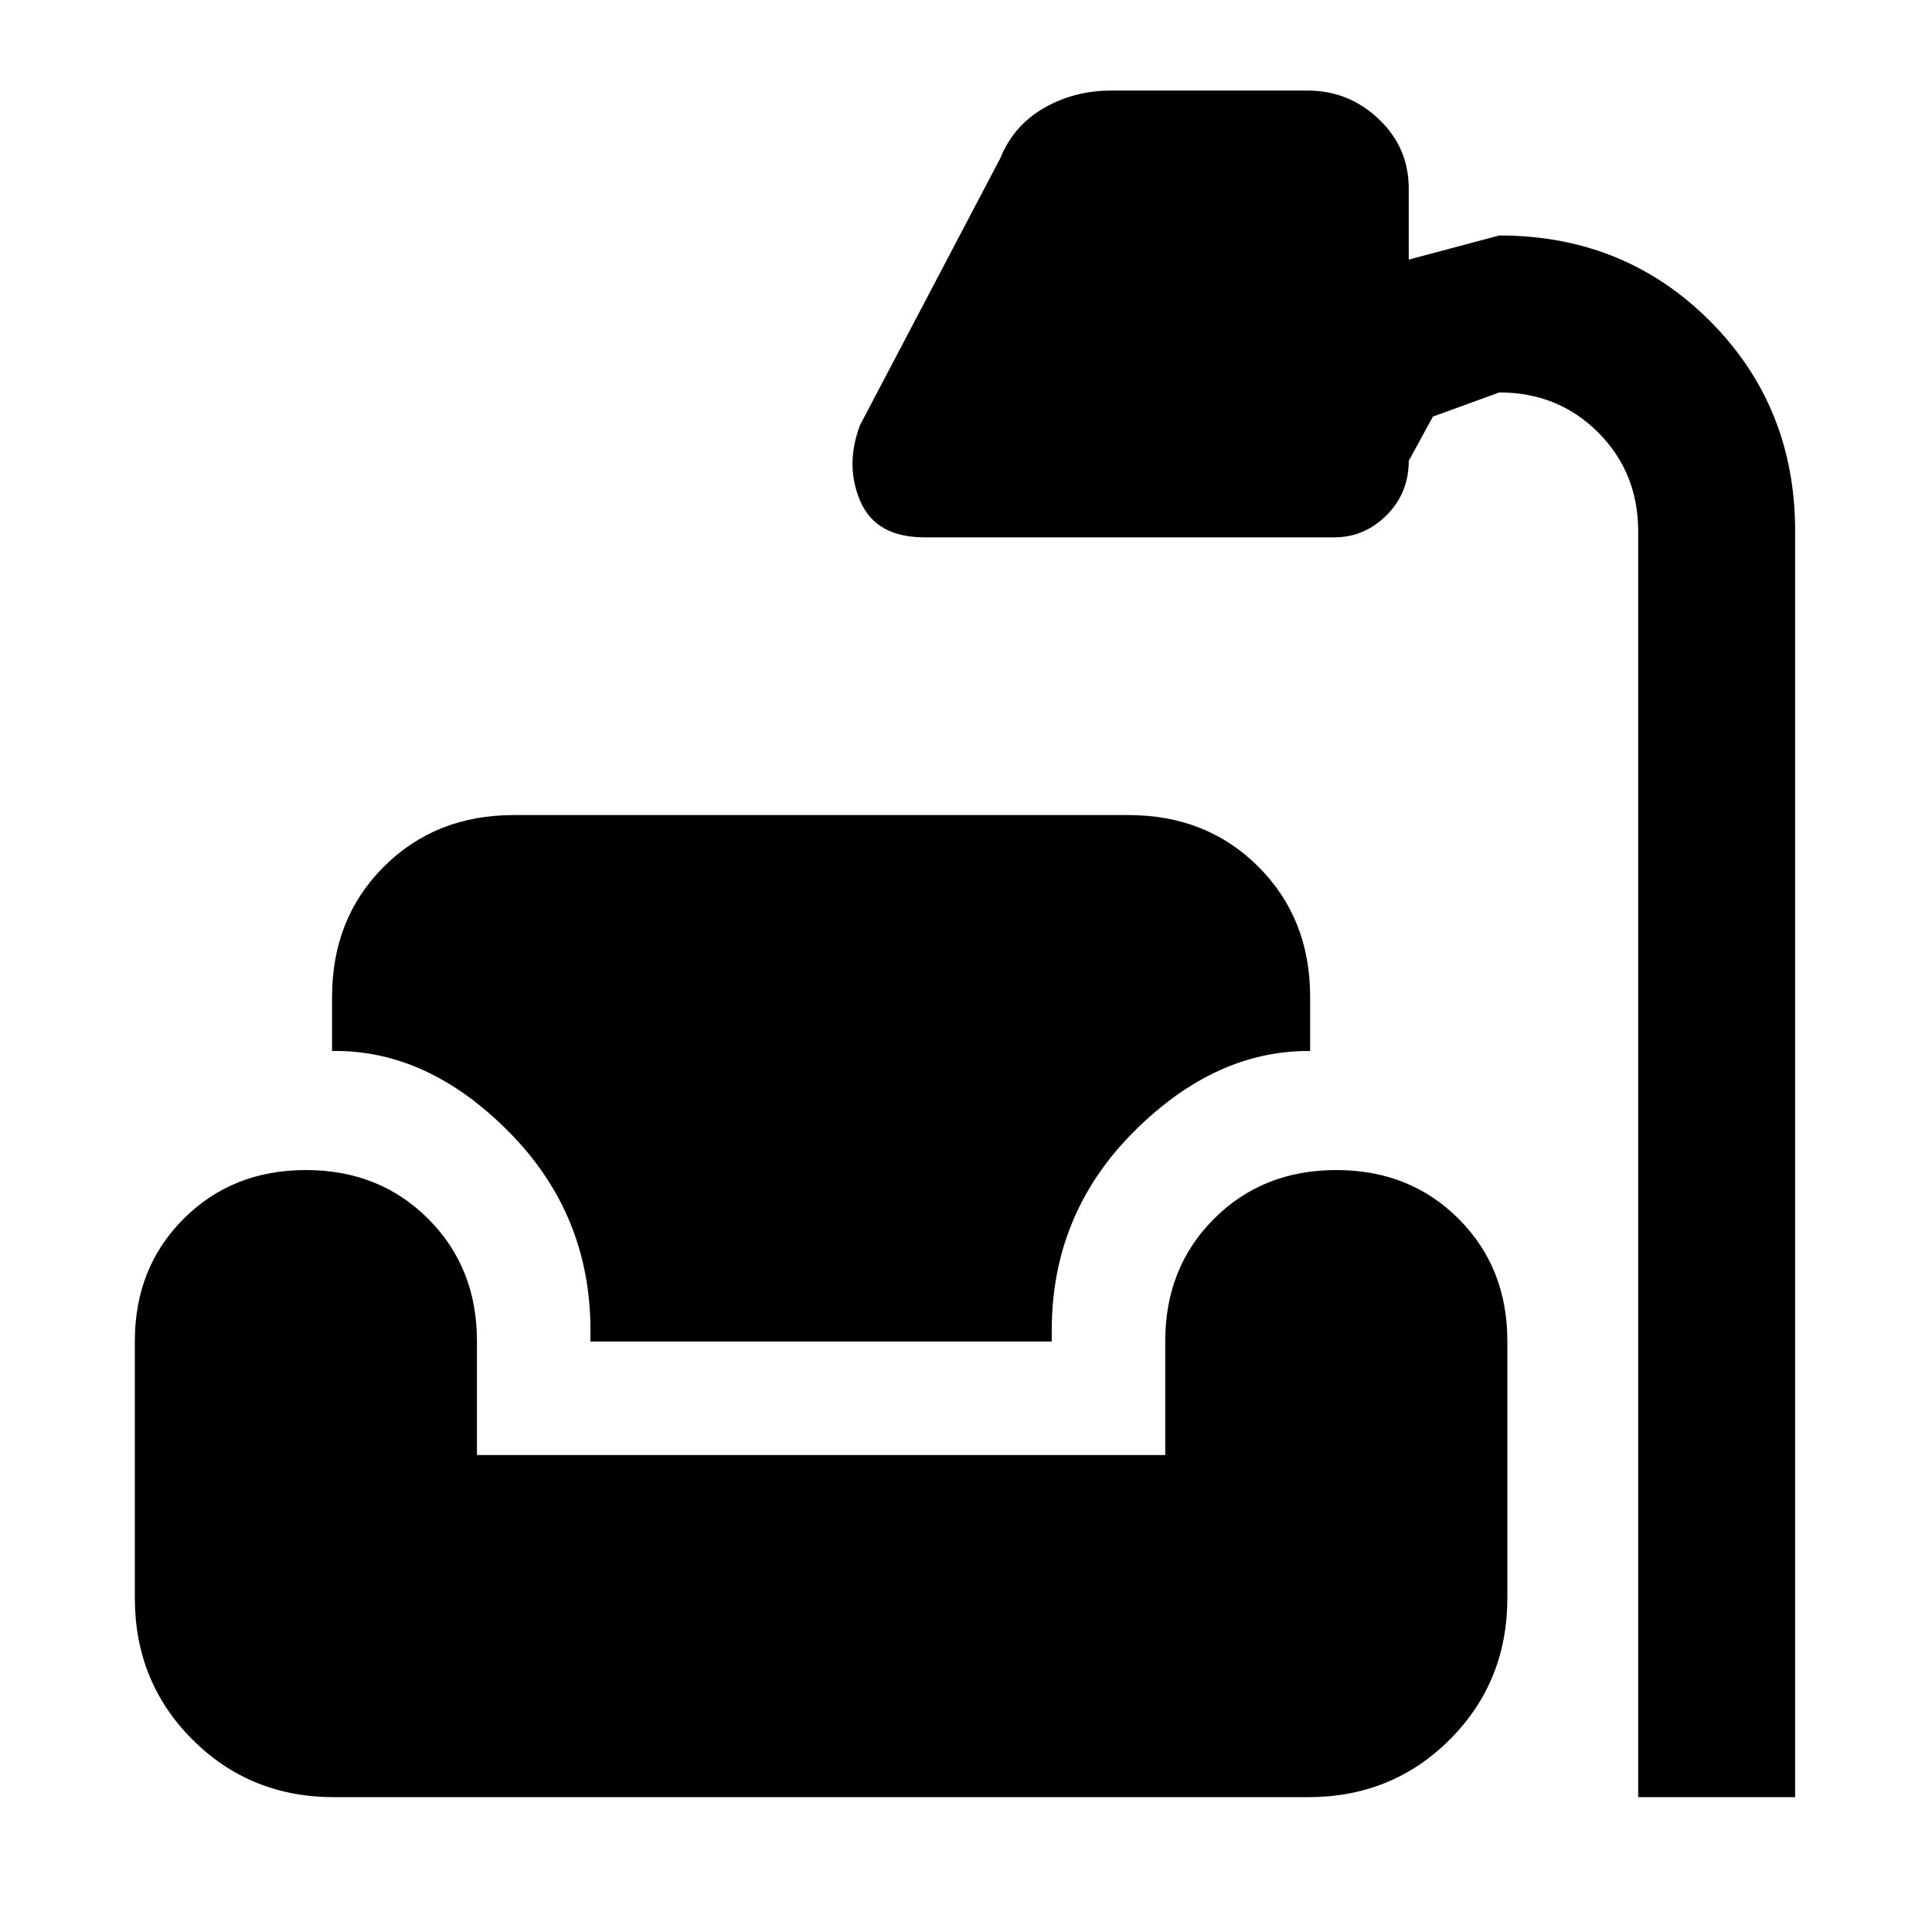 <svg xmlns="http://www.w3.org/2000/svg" height="20" viewBox="0 -960 960 960" width="20"><path d="M814-67v-629q0-29.23-19.88-49.12Q774.23-765 745-765l-33 12-12 22q0 16-11 27t-26 11H459.39q-24.16 0-31.89-17.92-7.73-17.93-.11-37.93l69.69-132.61q6.61-16.23 21.69-24.89 15.08-8.65 33.31-8.65h97.69q20.38 0 35.31 14.15Q700-886.69 700-866.31V-831l45-12q62.15 0 104.58 42.42Q892-758.15 892-696v629h-78Zm-648 0q-41.77 0-70.38-28.62Q67-124.23 67-166v-127.61q0-36.54 24.23-60.77 24.23-24.23 60.77-24.23 36.54 0 60.77 24.23Q237-330.15 237-293.61V-237h342v-56.61q0-36.54 24.23-60.77 24.23-24.23 60.77-24.23 36.54 0 60.77 24.23Q749-330.15 749-293.61V-166q0 41.77-28.62 70.38Q691.77-67 650-67H166Zm127.39-226.39V-299q0-57.69-40.54-98.61-40.54-40.93-87.85-40.16v-26.92q0-38.92 25.69-64.62Q216.39-555 255.31-555h305.38q38.92 0 64.62 25.69Q651-503.61 651-464.69v26.92q-47.31-.38-87.85 40.35-40.54 40.73-40.54 98.42v5.61H293.39Z"/></svg>